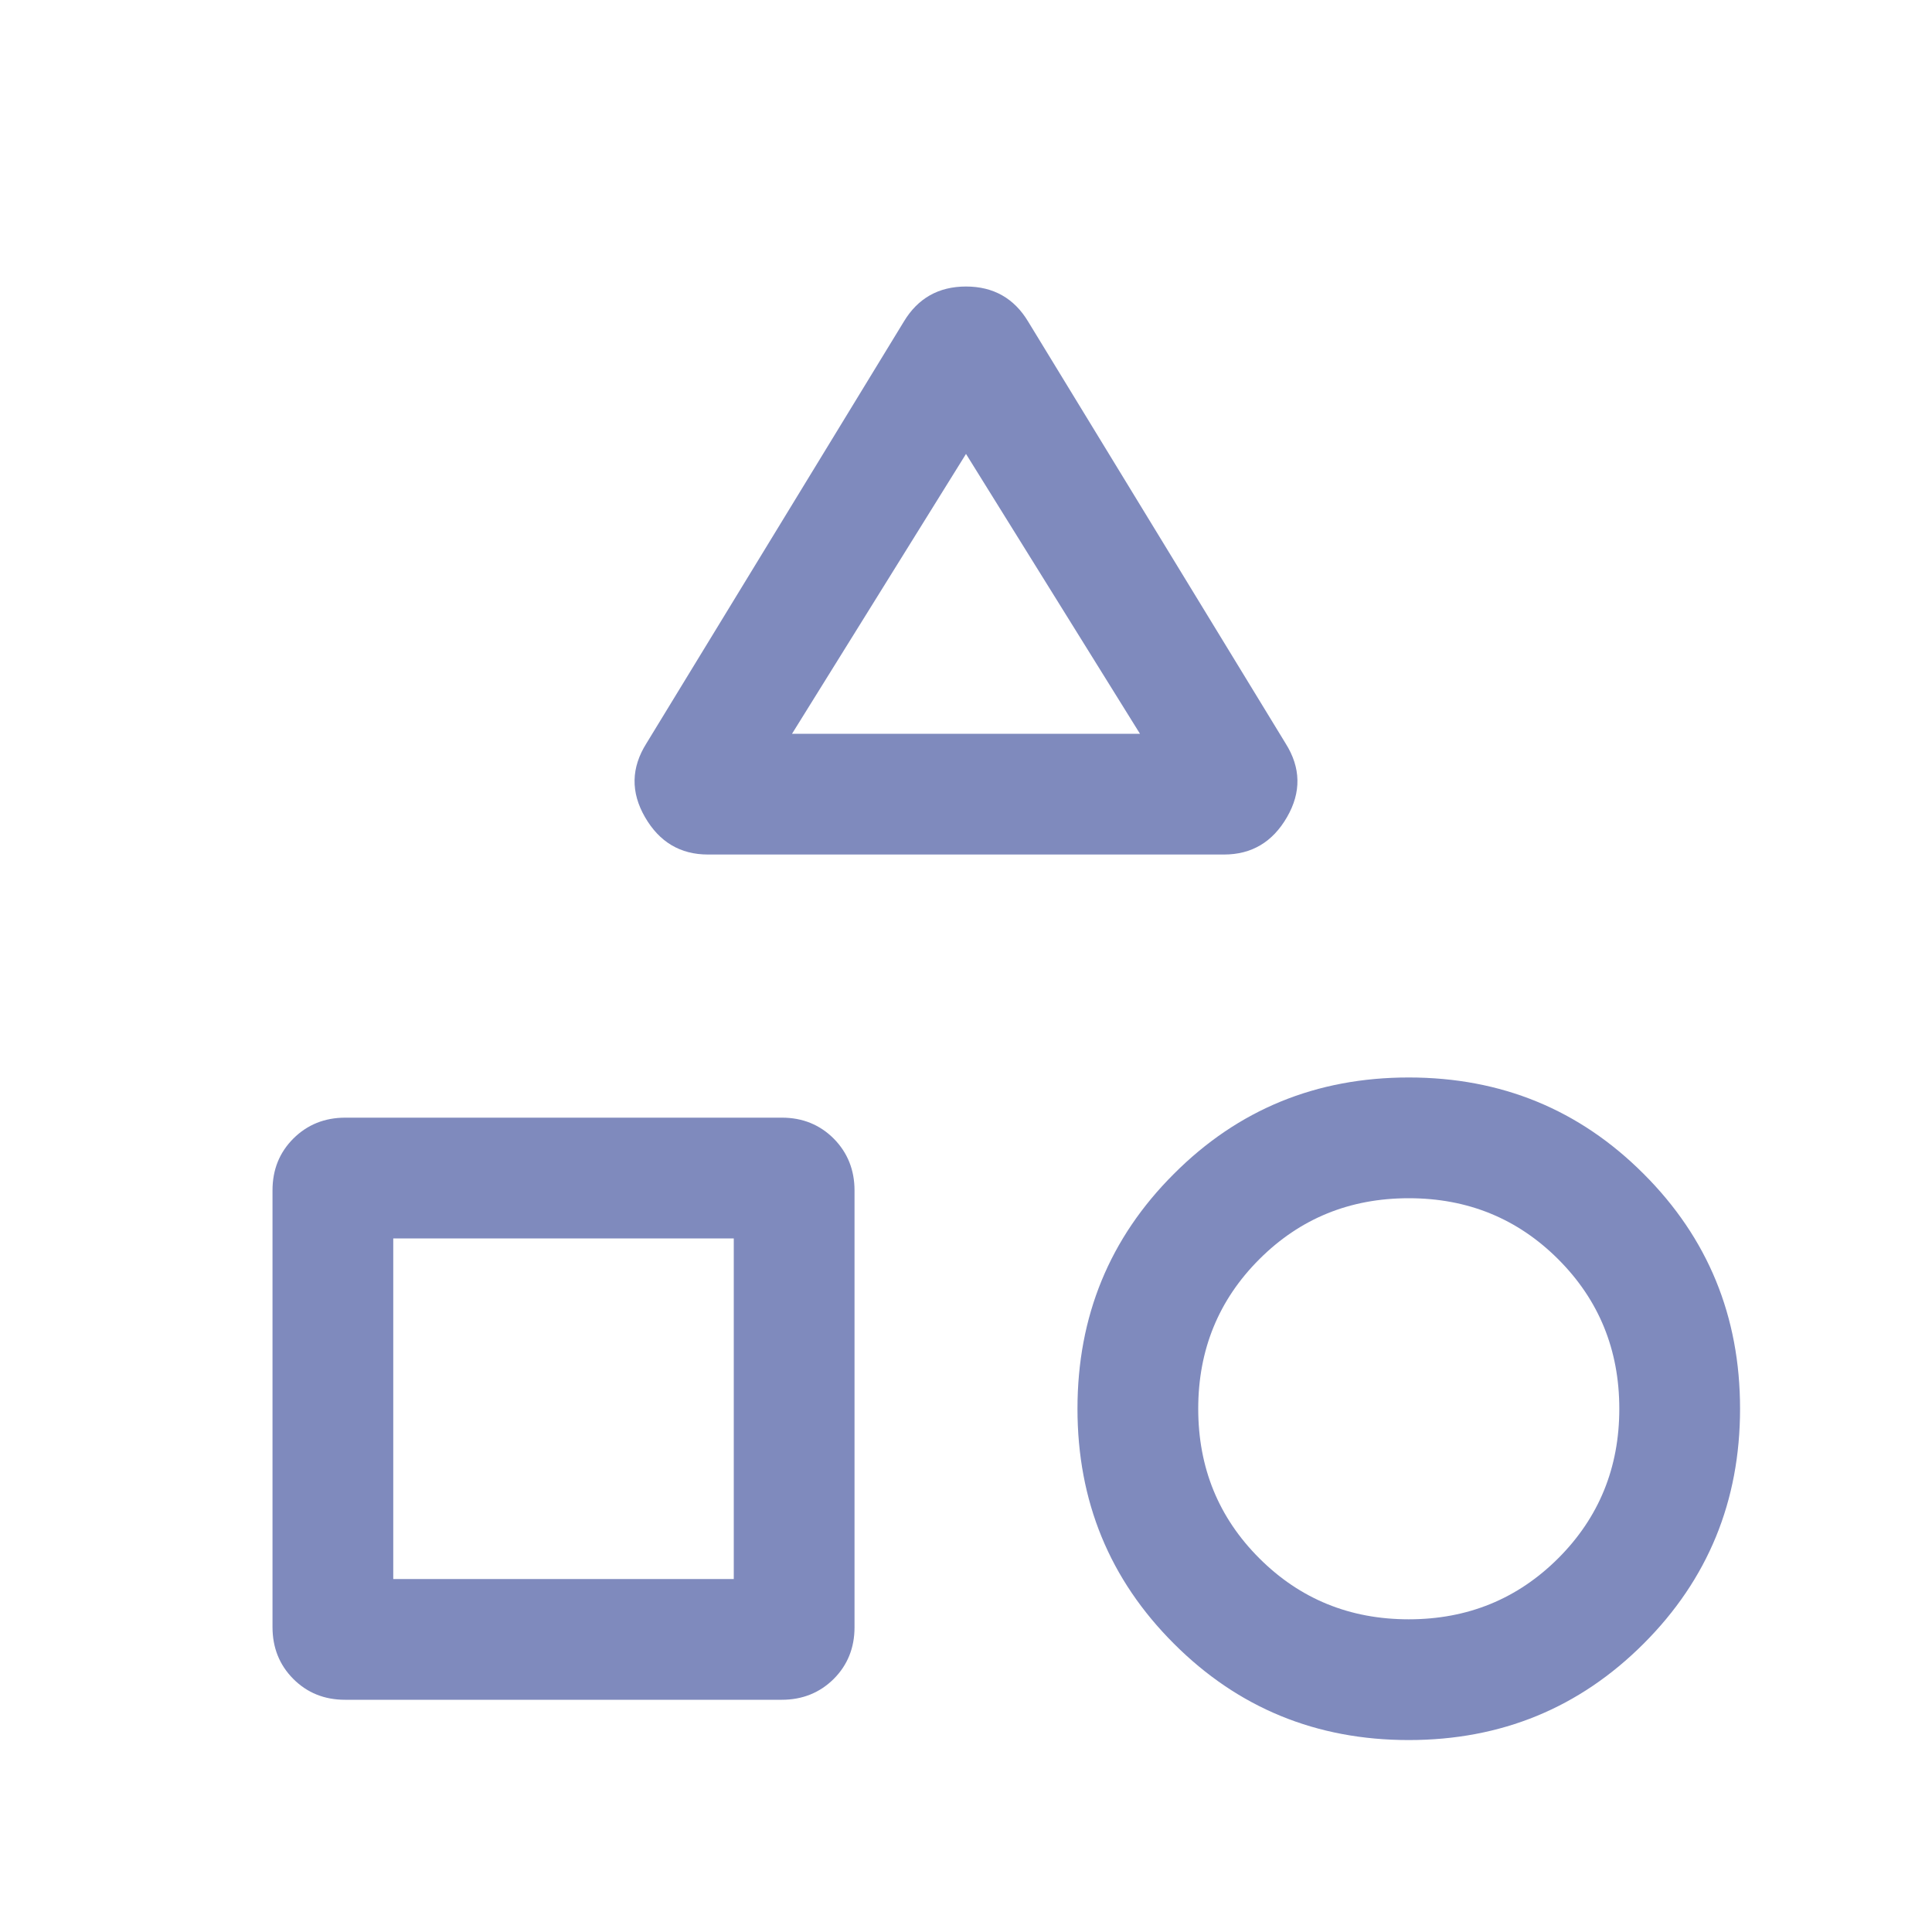 <svg width="20" height="20" viewBox="0 0 20 20" fill="none" xmlns="http://www.w3.org/2000/svg">
<mask id="mask0_731_29" style="mask-type:alpha" maskUnits="userSpaceOnUse" x="0" y="0" width="20" height="20">
<rect width="20" height="20" fill="#D9D9D9"/>
</mask>
<g mask="url(#mask0_731_29)">
<path d="M7.329 8.846C7.043 8.846 6.826 8.717 6.677 8.459C6.528 8.201 6.533 7.947 6.692 7.695L9.356 3.33C9.501 3.088 9.716 2.966 10 2.966C10.284 2.966 10.499 3.088 10.644 3.33L13.308 7.695C13.467 7.947 13.472 8.201 13.323 8.459C13.174 8.717 12.957 8.846 12.671 8.846H7.329ZM14.583 18.013C13.627 18.013 12.816 17.68 12.152 17.015C11.486 16.35 11.154 15.54 11.154 14.583C11.154 13.627 11.486 12.816 12.152 12.152C12.816 11.486 13.627 11.154 14.583 11.154C15.54 11.154 16.35 11.486 17.015 12.152C17.68 12.816 18.013 13.627 18.013 14.583C18.013 15.54 17.68 16.35 17.015 17.015C16.35 17.68 15.54 18.013 14.583 18.013ZM3.572 17.596C3.358 17.596 3.18 17.524 3.036 17.38C2.892 17.235 2.821 17.056 2.821 16.843V12.322C2.821 12.108 2.893 11.93 3.037 11.786C3.182 11.642 3.361 11.57 3.574 11.57H8.095C8.308 11.57 8.487 11.643 8.631 11.787C8.774 11.932 8.846 12.111 8.846 12.324V16.845C8.846 17.058 8.774 17.237 8.63 17.381C8.485 17.524 8.306 17.596 8.093 17.596H3.572ZM14.583 16.763C15.193 16.763 15.709 16.552 16.131 16.131C16.552 15.71 16.763 15.194 16.763 14.584C16.763 13.973 16.552 13.457 16.131 13.036C15.71 12.615 15.194 12.404 14.584 12.404C13.973 12.404 13.458 12.614 13.036 13.036C12.615 13.457 12.404 13.973 12.404 14.583C12.404 15.193 12.614 15.709 13.036 16.131C13.457 16.552 13.973 16.763 14.583 16.763ZM4.071 16.346H7.596V12.82H4.071V16.346ZM8.199 7.596H11.801L10 4.699L8.199 7.596Z" fill="#7F8ABD"/>
</g>
</svg>
